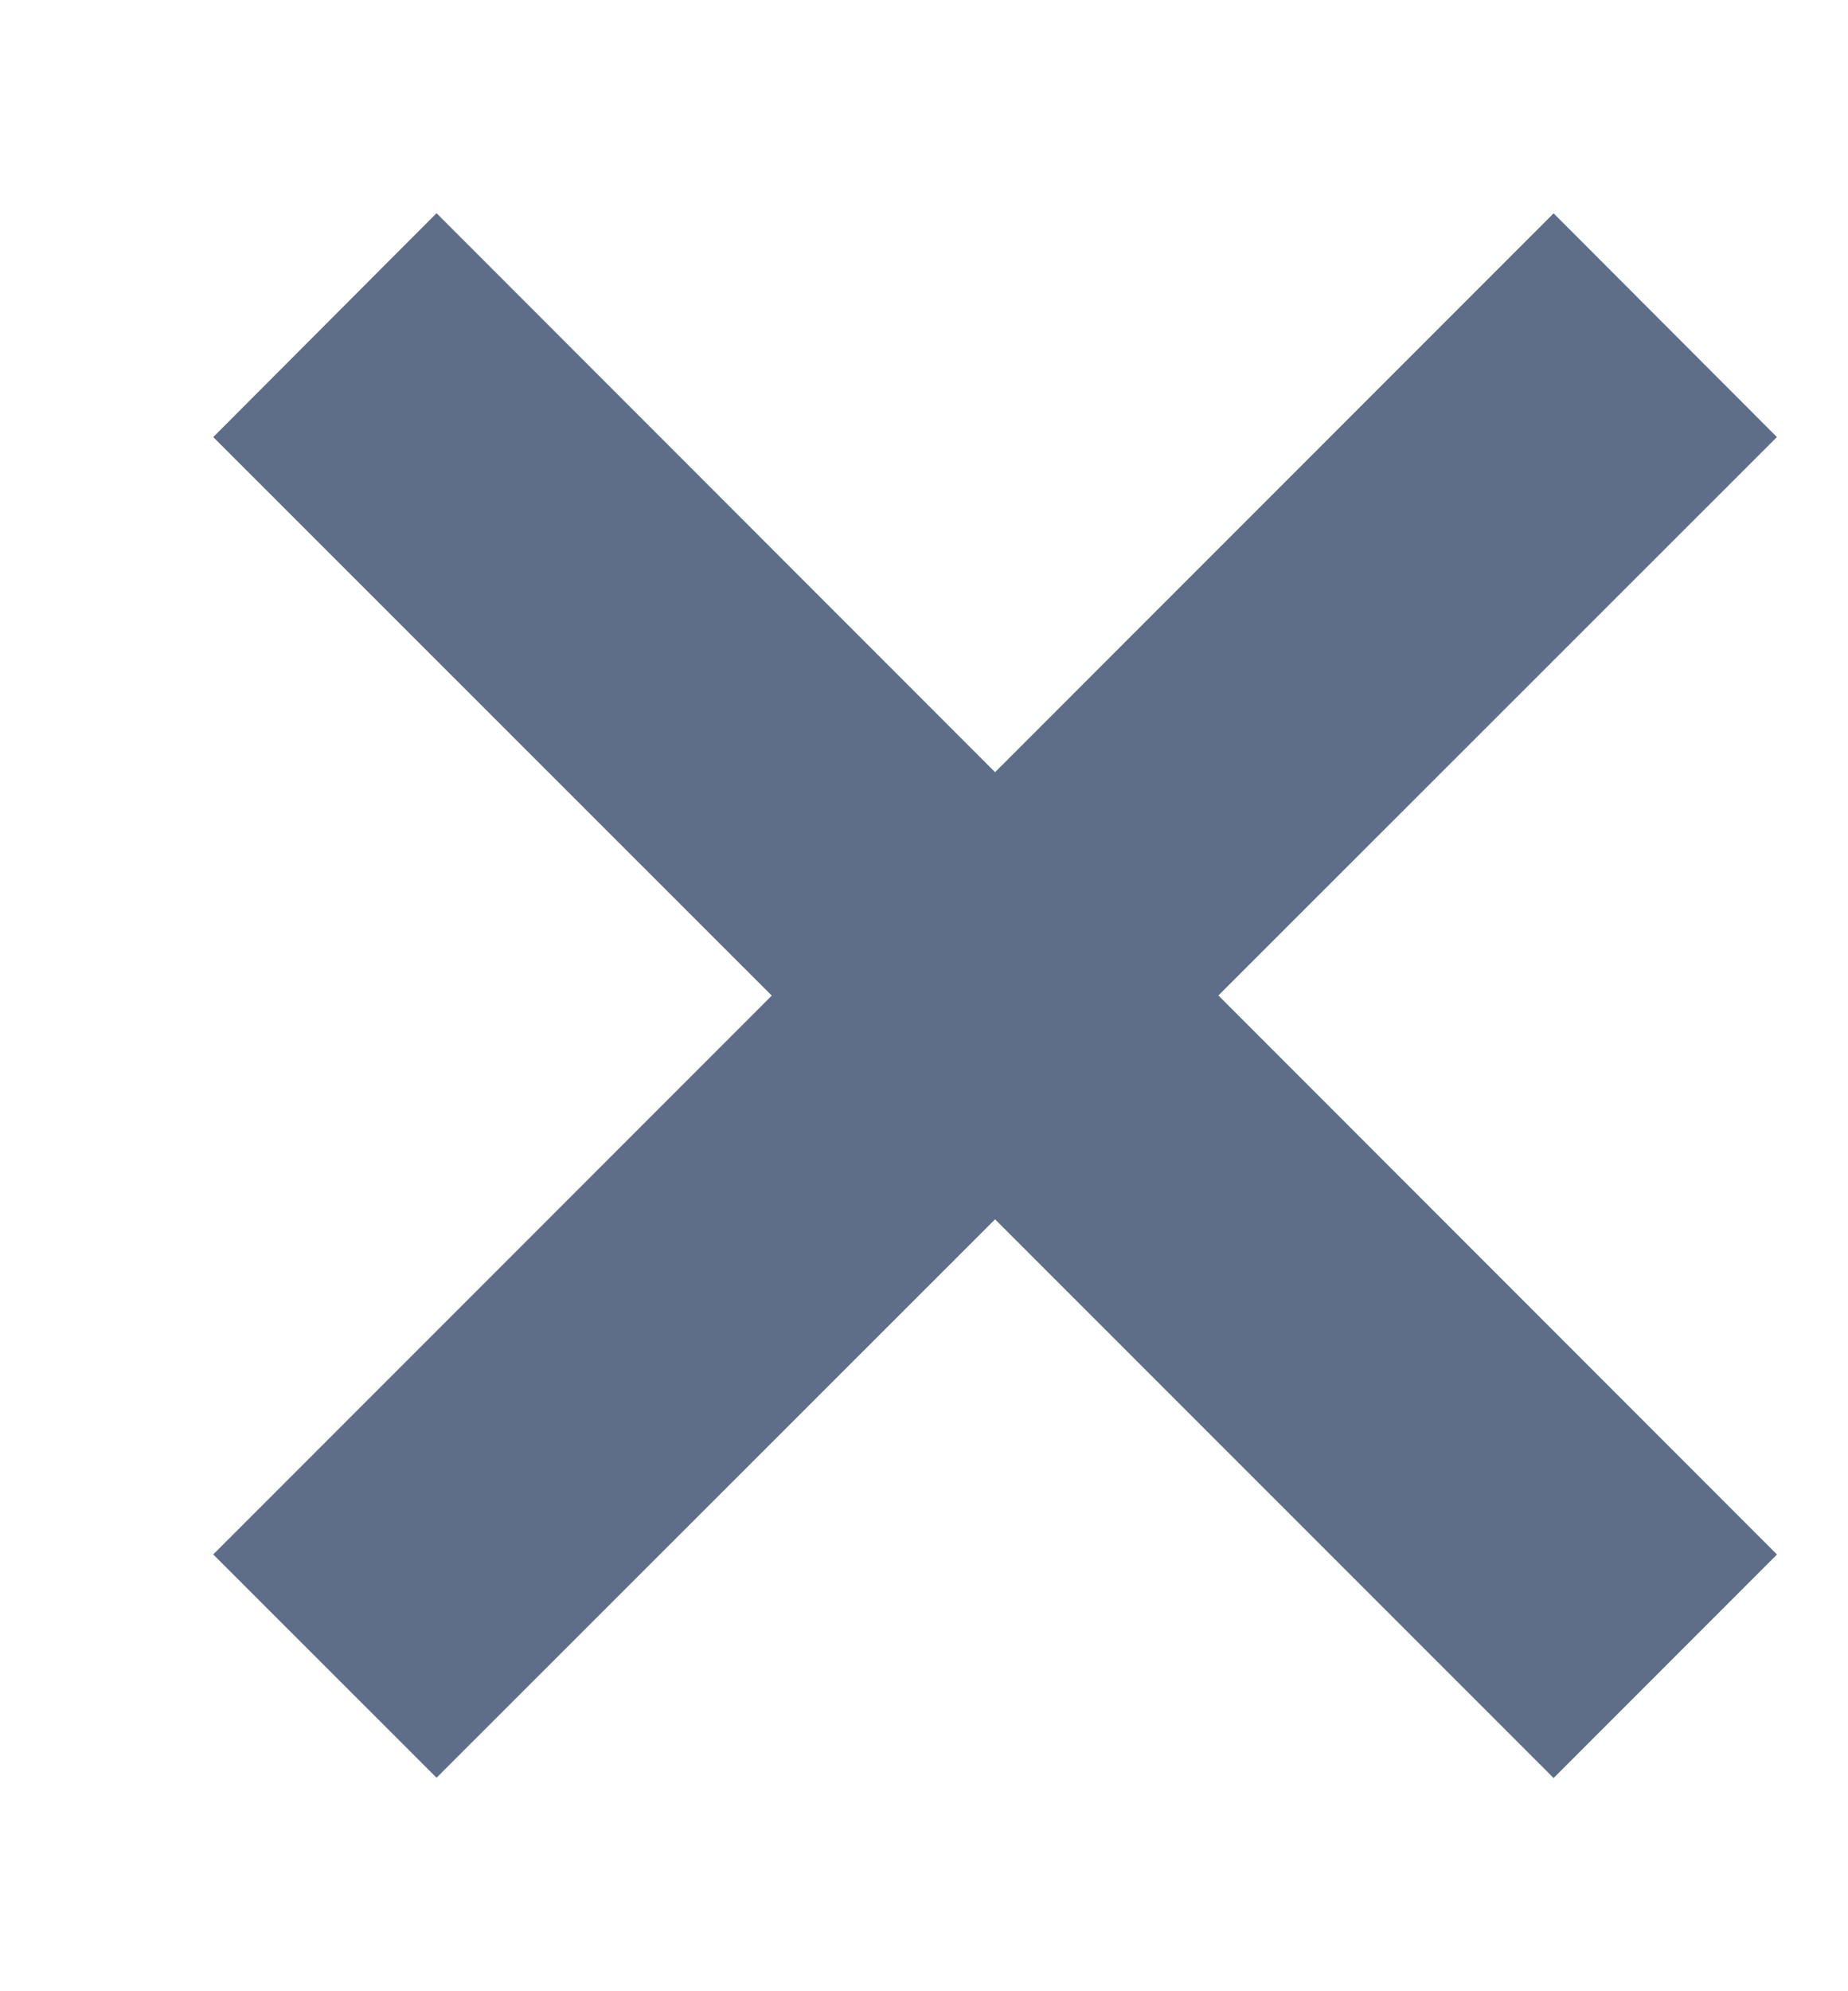 <svg ti:v="1" width="13" height="14" viewBox="0 0 13 14" xmlns="http://www.w3.org/2000/svg" xmlns:ti="urn:schemas-jetbrains-com:tisvg"><rect id="frame" width="13" height="14" fill="none"/><path fill-rule="evenodd" d="M12.5 10.929l-3.929-3.93L12.5 3.073 10.929 1.5 7 5.429l-3.929-3.93L1.5 3.073 5.429 7 1.5 10.929l1.571 1.57L7 8.573l3.929 3.928 1.571-1.571z" fill="#5E6E89"/></svg>